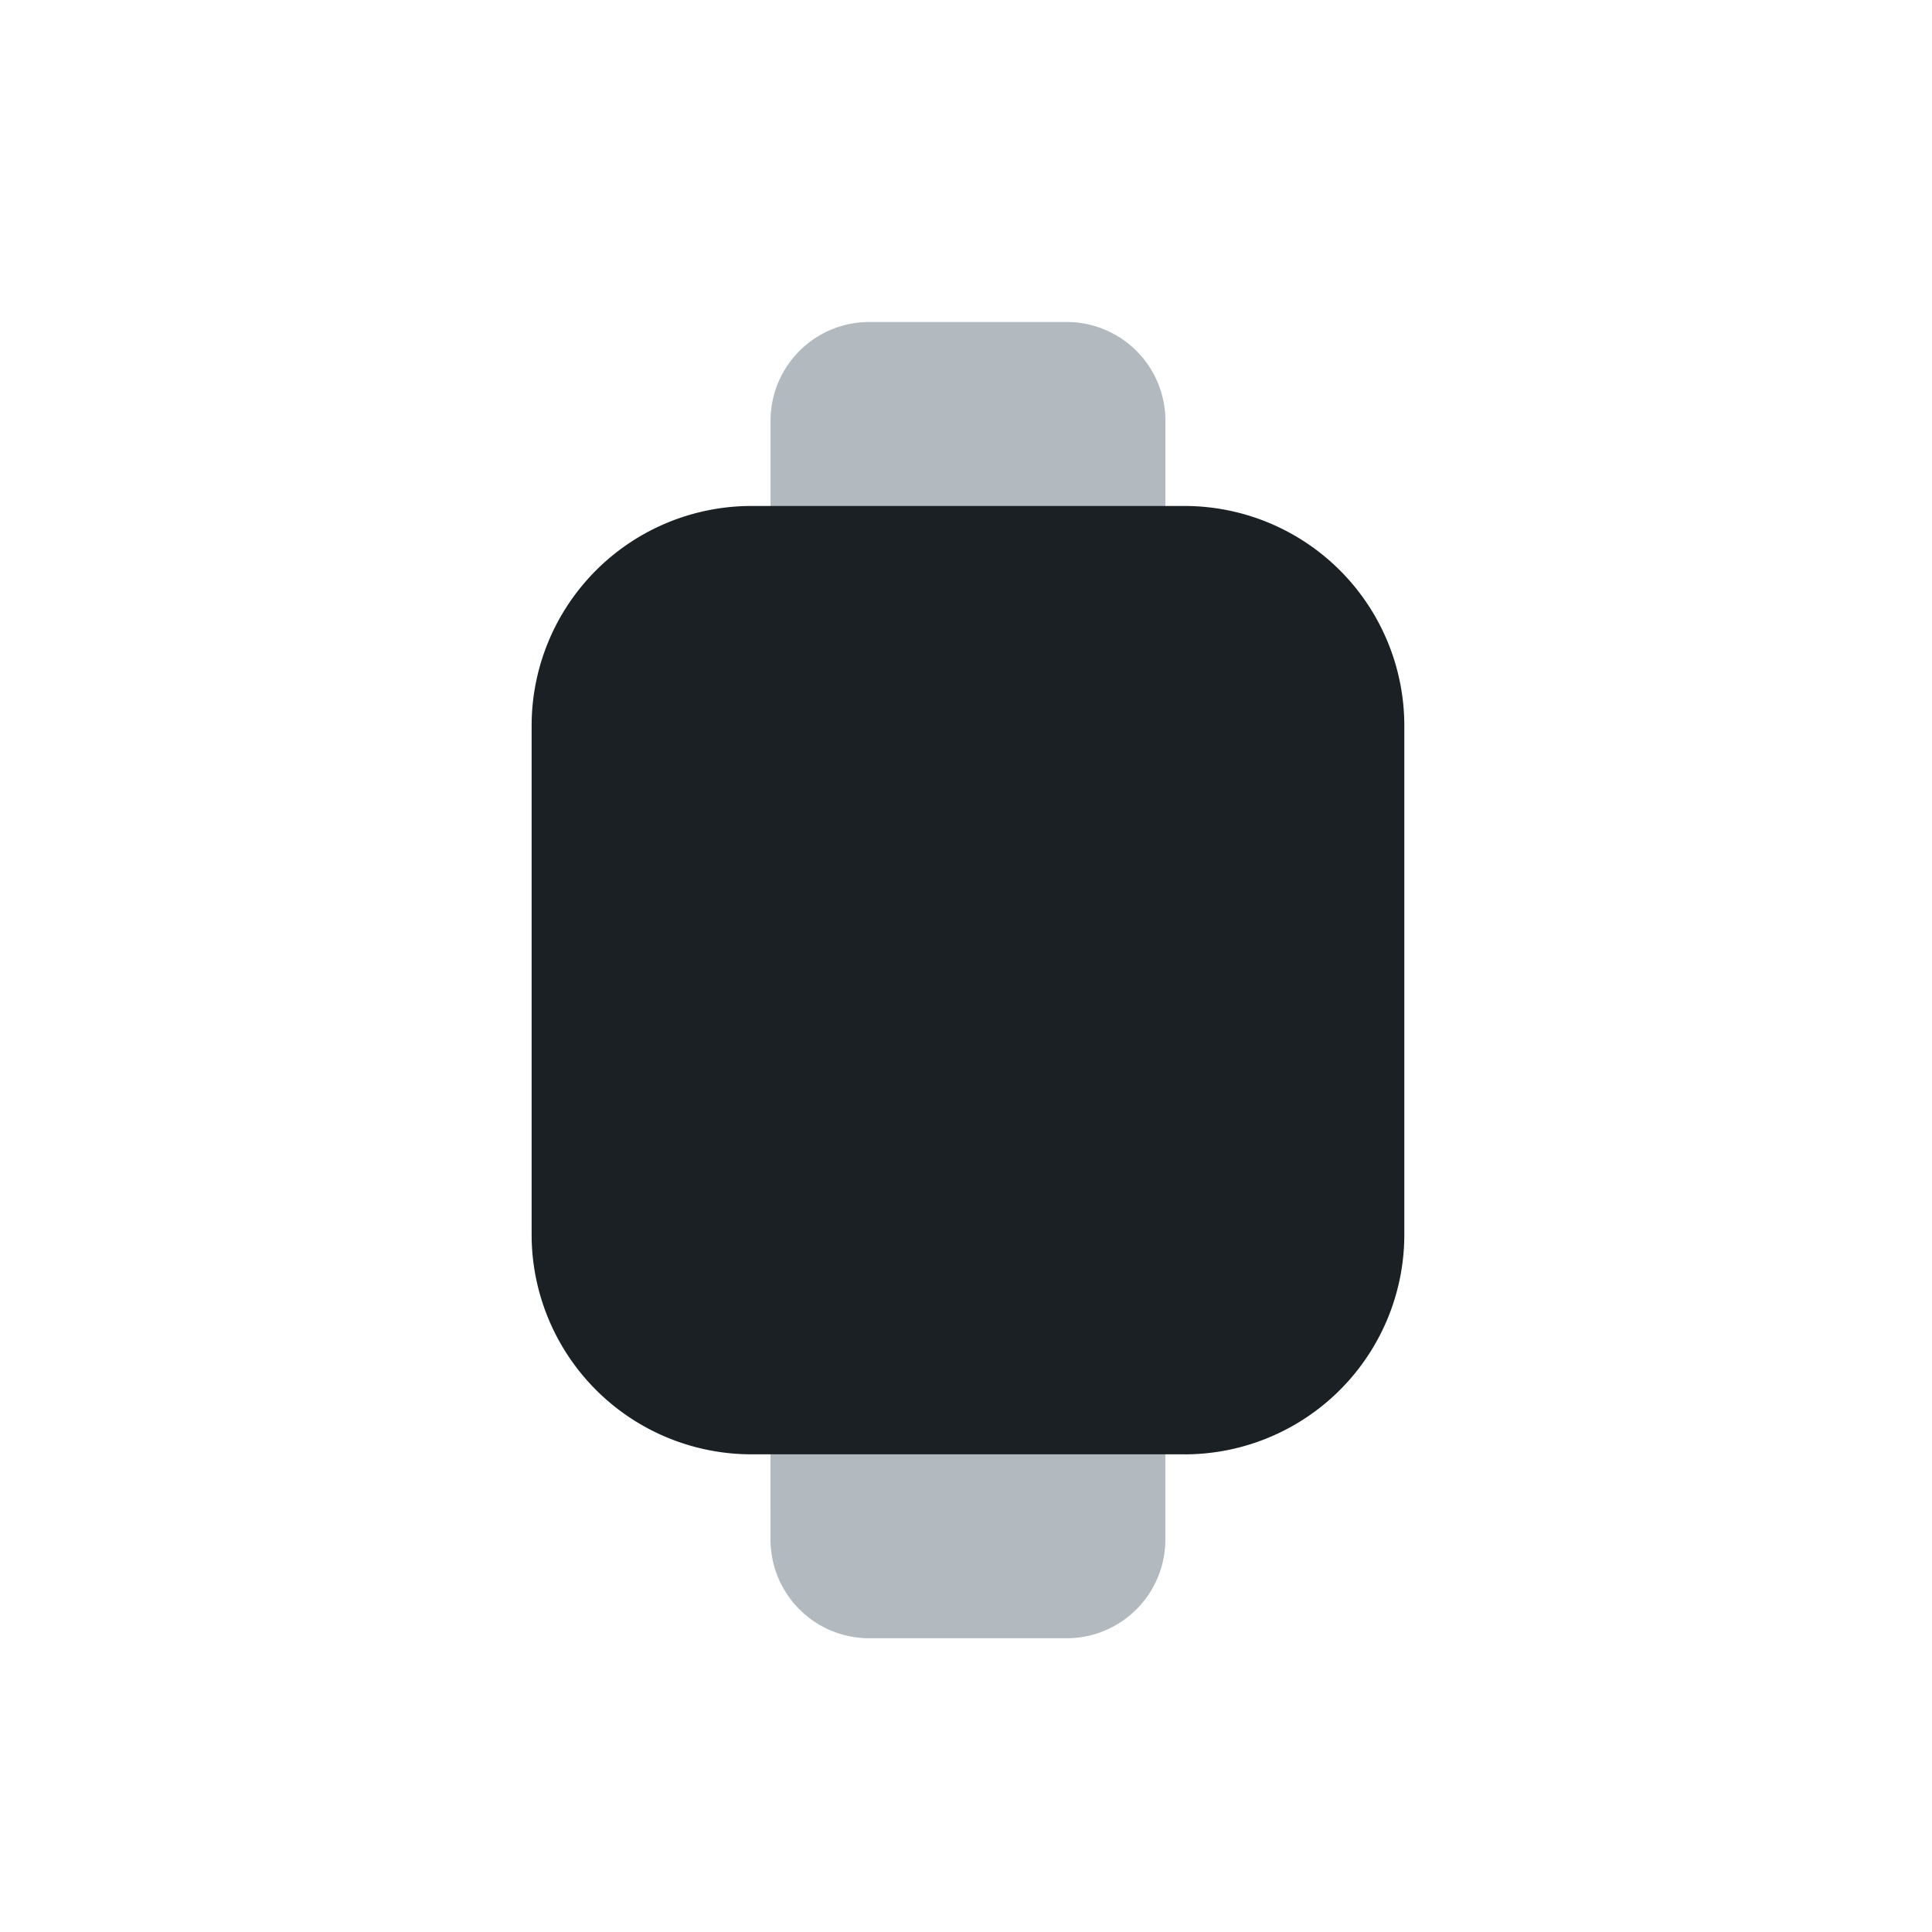 <svg xmlns="http://www.w3.org/2000/svg" xmlns:xlink="http://www.w3.org/1999/xlink" width="48" height="48" viewBox="0 0 48 48">
  <defs>
    <clipPath id="clip-path">
      <rect id="Rectangle_113745" data-name="Rectangle 113745" width="19.954" height="21.684" fill="#1a2024"/>
    </clipPath>
  </defs>
  <g id="Smart_Watches" data-name="Smart Watches" transform="translate(2377 2999)">
    <rect id="Rectangle_114162" data-name="Rectangle 114162" width="48" height="48" transform="translate(-2377 -2999)" fill="#fff" opacity="0"/>
    <g id="Group_333614" data-name="Group 333614" transform="translate(-2363.792 -2991)">
      <path id="Path_340706" data-name="Path 340706" d="M196.374,67.155h9.811v5.723a2.453,2.453,0,0,1-2.452,2.452h-4.906a2.453,2.453,0,0,1-2.452-2.452Z" transform="translate(-190.44 -42.628)" fill="#b2b9bf" fill-rule="evenodd"/>
      <path id="Path_340707" data-name="Path 340707" d="M198.827,37.091h4.906a2.453,2.453,0,0,1,2.452,2.452v5.723h-9.81V39.543a2.453,2.453,0,0,1,2.452-2.452" transform="translate(-190.439 -37.091)" fill="#b2b9bf" fill-rule="evenodd"/>
      <path id="Path_340708" data-name="Path 340708" d="M205.334,66.255H194.547a5.462,5.462,0,0,1-5.447-5.447V48.141a5.462,5.462,0,0,1,5.447-5.447h10.788a5.462,5.462,0,0,1,5.447,5.447V60.809a5.462,5.462,0,0,1-5.447,5.447" transform="translate(-189.1 -38.123)" fill="#1a2024"/>
      <g id="Group_333046" data-name="Group 333046" transform="translate(0.863 5.509)" opacity="0.3" style="isolation: isolate">
        <g id="Group_333045" data-name="Group 333045">
          <g id="Group_333044" data-name="Group 333044" clip-path="url(#clip-path)">
            <path id="Path_340709" data-name="Path 340709" d="M204.665,65.528h-9.06a5.462,5.462,0,0,1-5.447-5.447V49.291a5.462,5.462,0,0,1,5.447-5.447h9.06a5.462,5.462,0,0,1,5.447,5.447V60.082a5.462,5.462,0,0,1-5.447,5.447" transform="translate(-190.158 -43.844)" fill="#1a2024"/>
          </g>
        </g>
      </g>
    </g>
  </g>
</svg>
